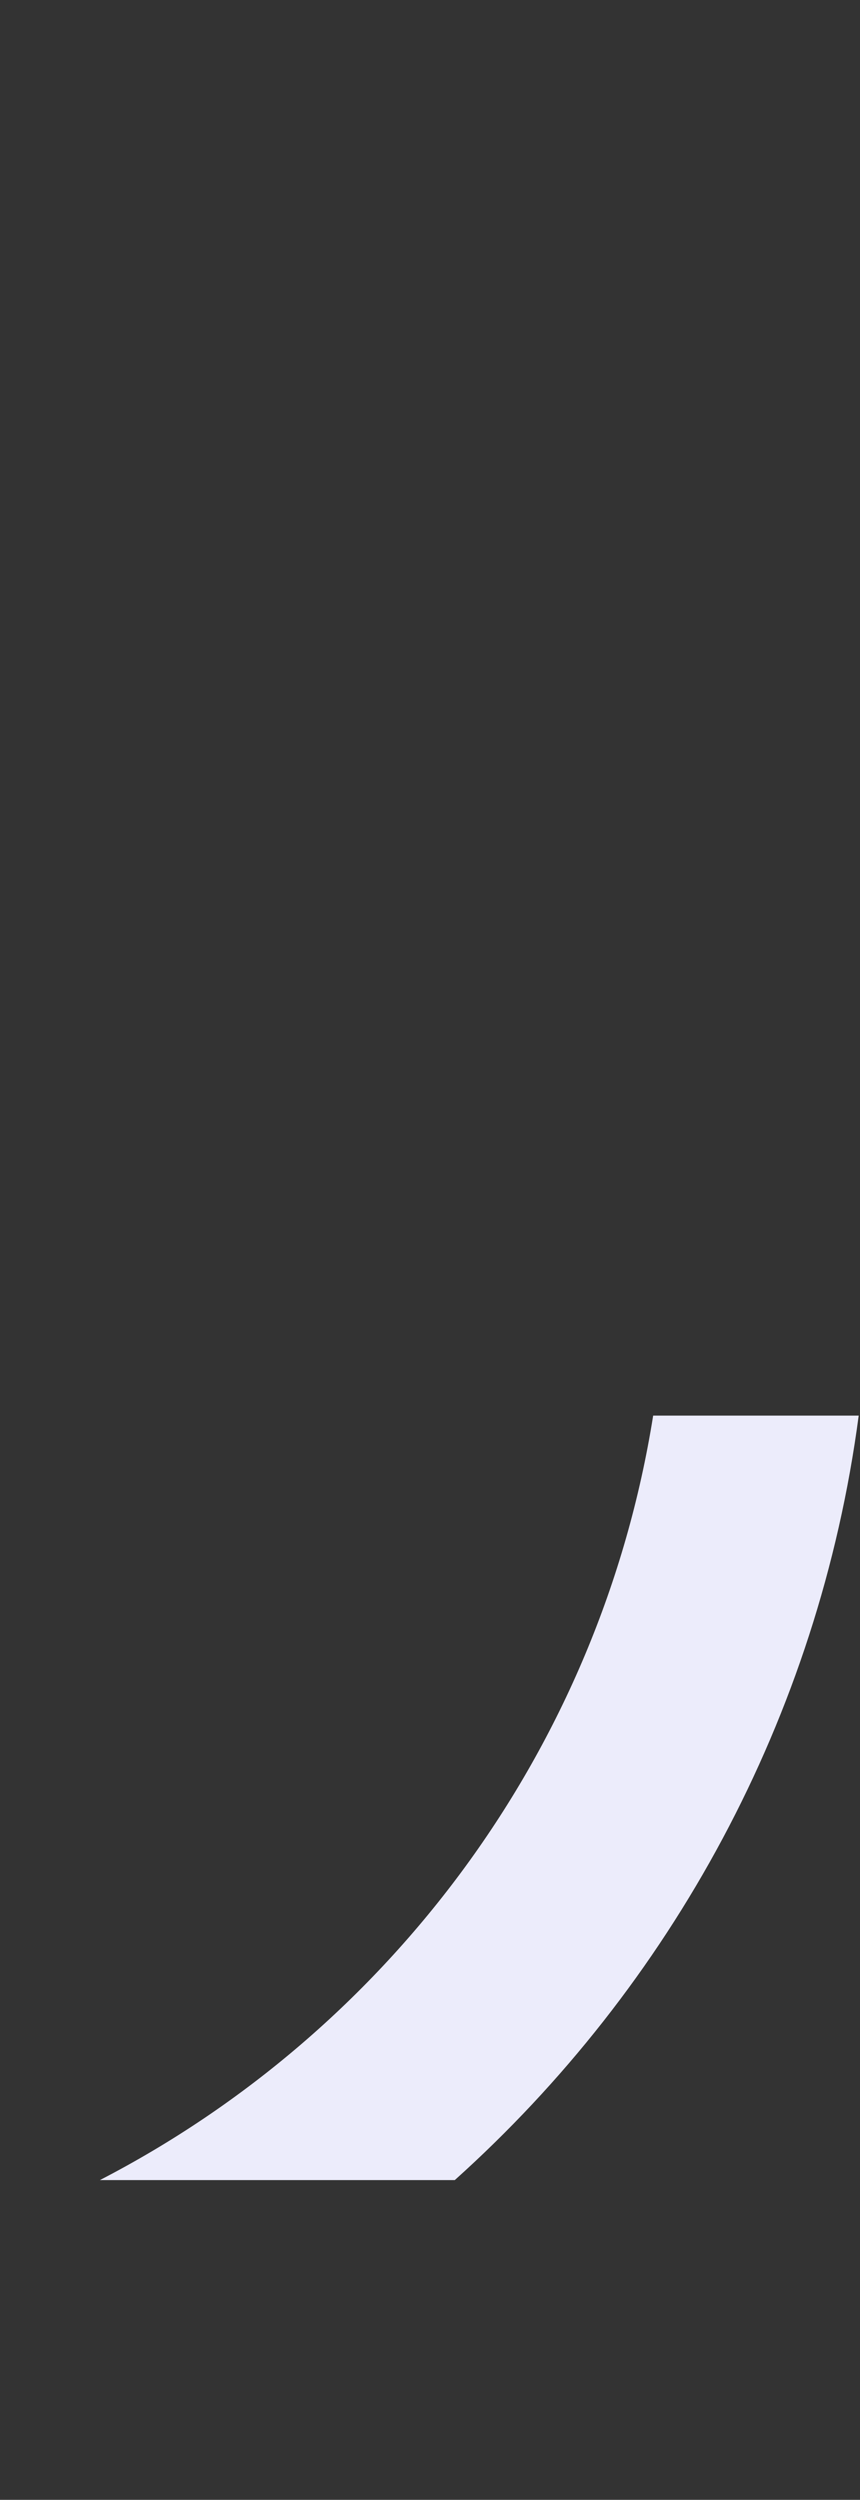 <svg width="296" height="860" viewBox="0 0 296 860" fill="none" xmlns="http://www.w3.org/2000/svg">
<rect x="0" y="0" width="296" height="860" fill="#333333" stroke="none"/>
<path fill-rule="evenodd" clip-rule="evenodd" d="M34.385 750C134.041 698.483 206.551 601.781 224.81 487H295.552C281.78 590.99 230.845 683.251 156.531 750H34.385ZM-87.703 787.458C-101.802 789.137 -116.152 790 -130.703 790C-329.525 790 -490.703 628.823 -490.703 430C-490.703 231.177 -329.525 70 -130.703 70C-116.152 70 -101.802 70.863 -87.703 72.541V6H-58.711C-82.12 2.054 -106.172 0 -130.703 0C-368.185 0 -560.703 192.518 -560.703 430C-560.703 667.482 -368.185 860 -130.703 860C-116.19 860 -101.846 859.281 -87.703 857.877V787.458Z" fill="#ECECFB"/>
</svg>
